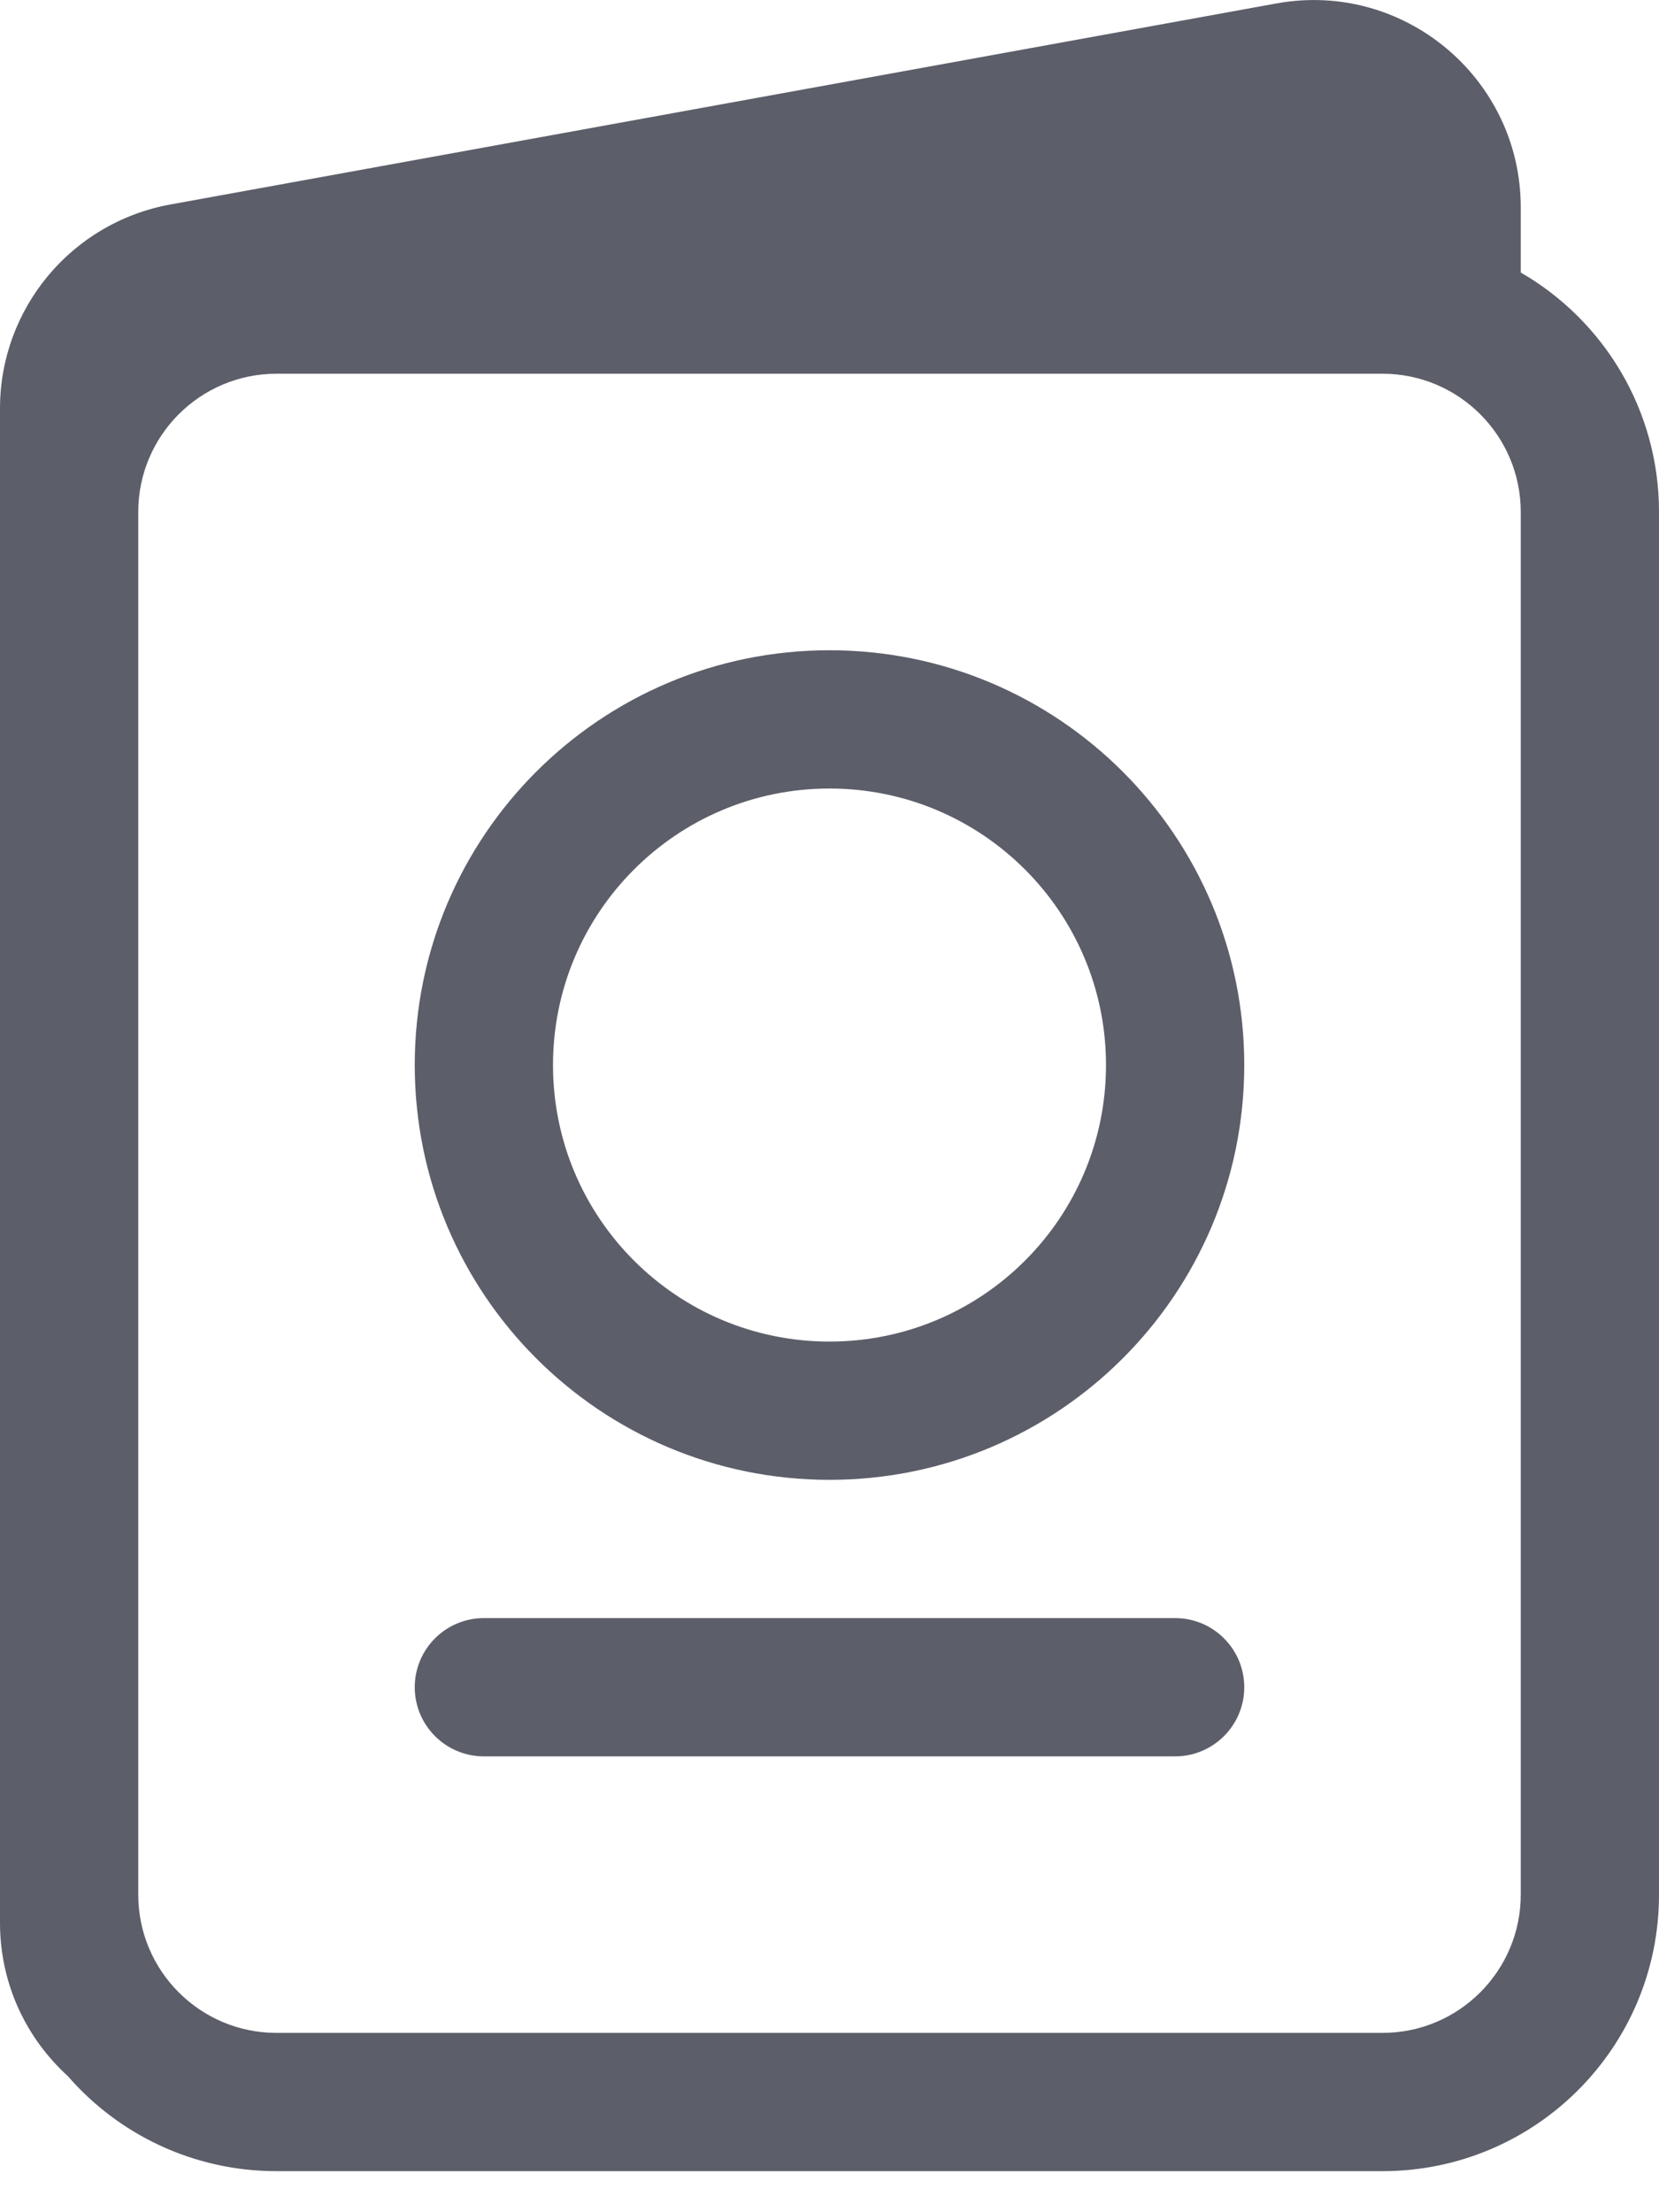 <svg width="12" height="16" viewBox="0 0 12 16" fill="none" xmlns="http://www.w3.org/2000/svg">
<path d="M6 4.703C4.343 4.703 3 6.046 3 7.703C3 9.36 4.343 10.703 6 10.703C7.657 10.703 9 9.36 9 7.703C9 6.046 7.657 4.703 6 4.703ZM4 7.703C4 6.599 4.895 5.703 6 5.703C7.105 5.703 8 6.599 8 7.703C8 8.808 7.105 9.703 6 9.703C4.895 9.703 4 8.808 4 7.703Z" fill="#5C5E69"/>
<path d="M3.5 11.703C3.224 11.703 3 11.927 3 12.203C3 12.479 3.224 12.703 3.5 12.703H8.5C8.776 12.703 9 12.479 9 12.203C9 11.927 8.776 11.703 8.5 11.703H3.5Z" fill="#5C5E69"/>
<path d="M1.232 1.479C0.518 1.609 0 2.23 0 2.955V13.906C0 14.35 0.191 14.743 0.491 15.016C0.857 15.437 1.398 15.703 2 15.703H10C11.105 15.703 12 14.808 12 13.703V3.703C12 2.963 11.598 2.316 11 1.971V1.5C11 0.565 10.152 -0.143 9.232 0.025L1.232 1.479ZM2 2.703H10C10.552 2.703 11 3.151 11 3.703V13.703C11 14.255 10.552 14.703 10 14.703H2C1.448 14.703 1 14.255 1 13.703V3.703C1 3.151 1.448 2.703 2 2.703Z" fill="#5C5E69"/>
</svg>

